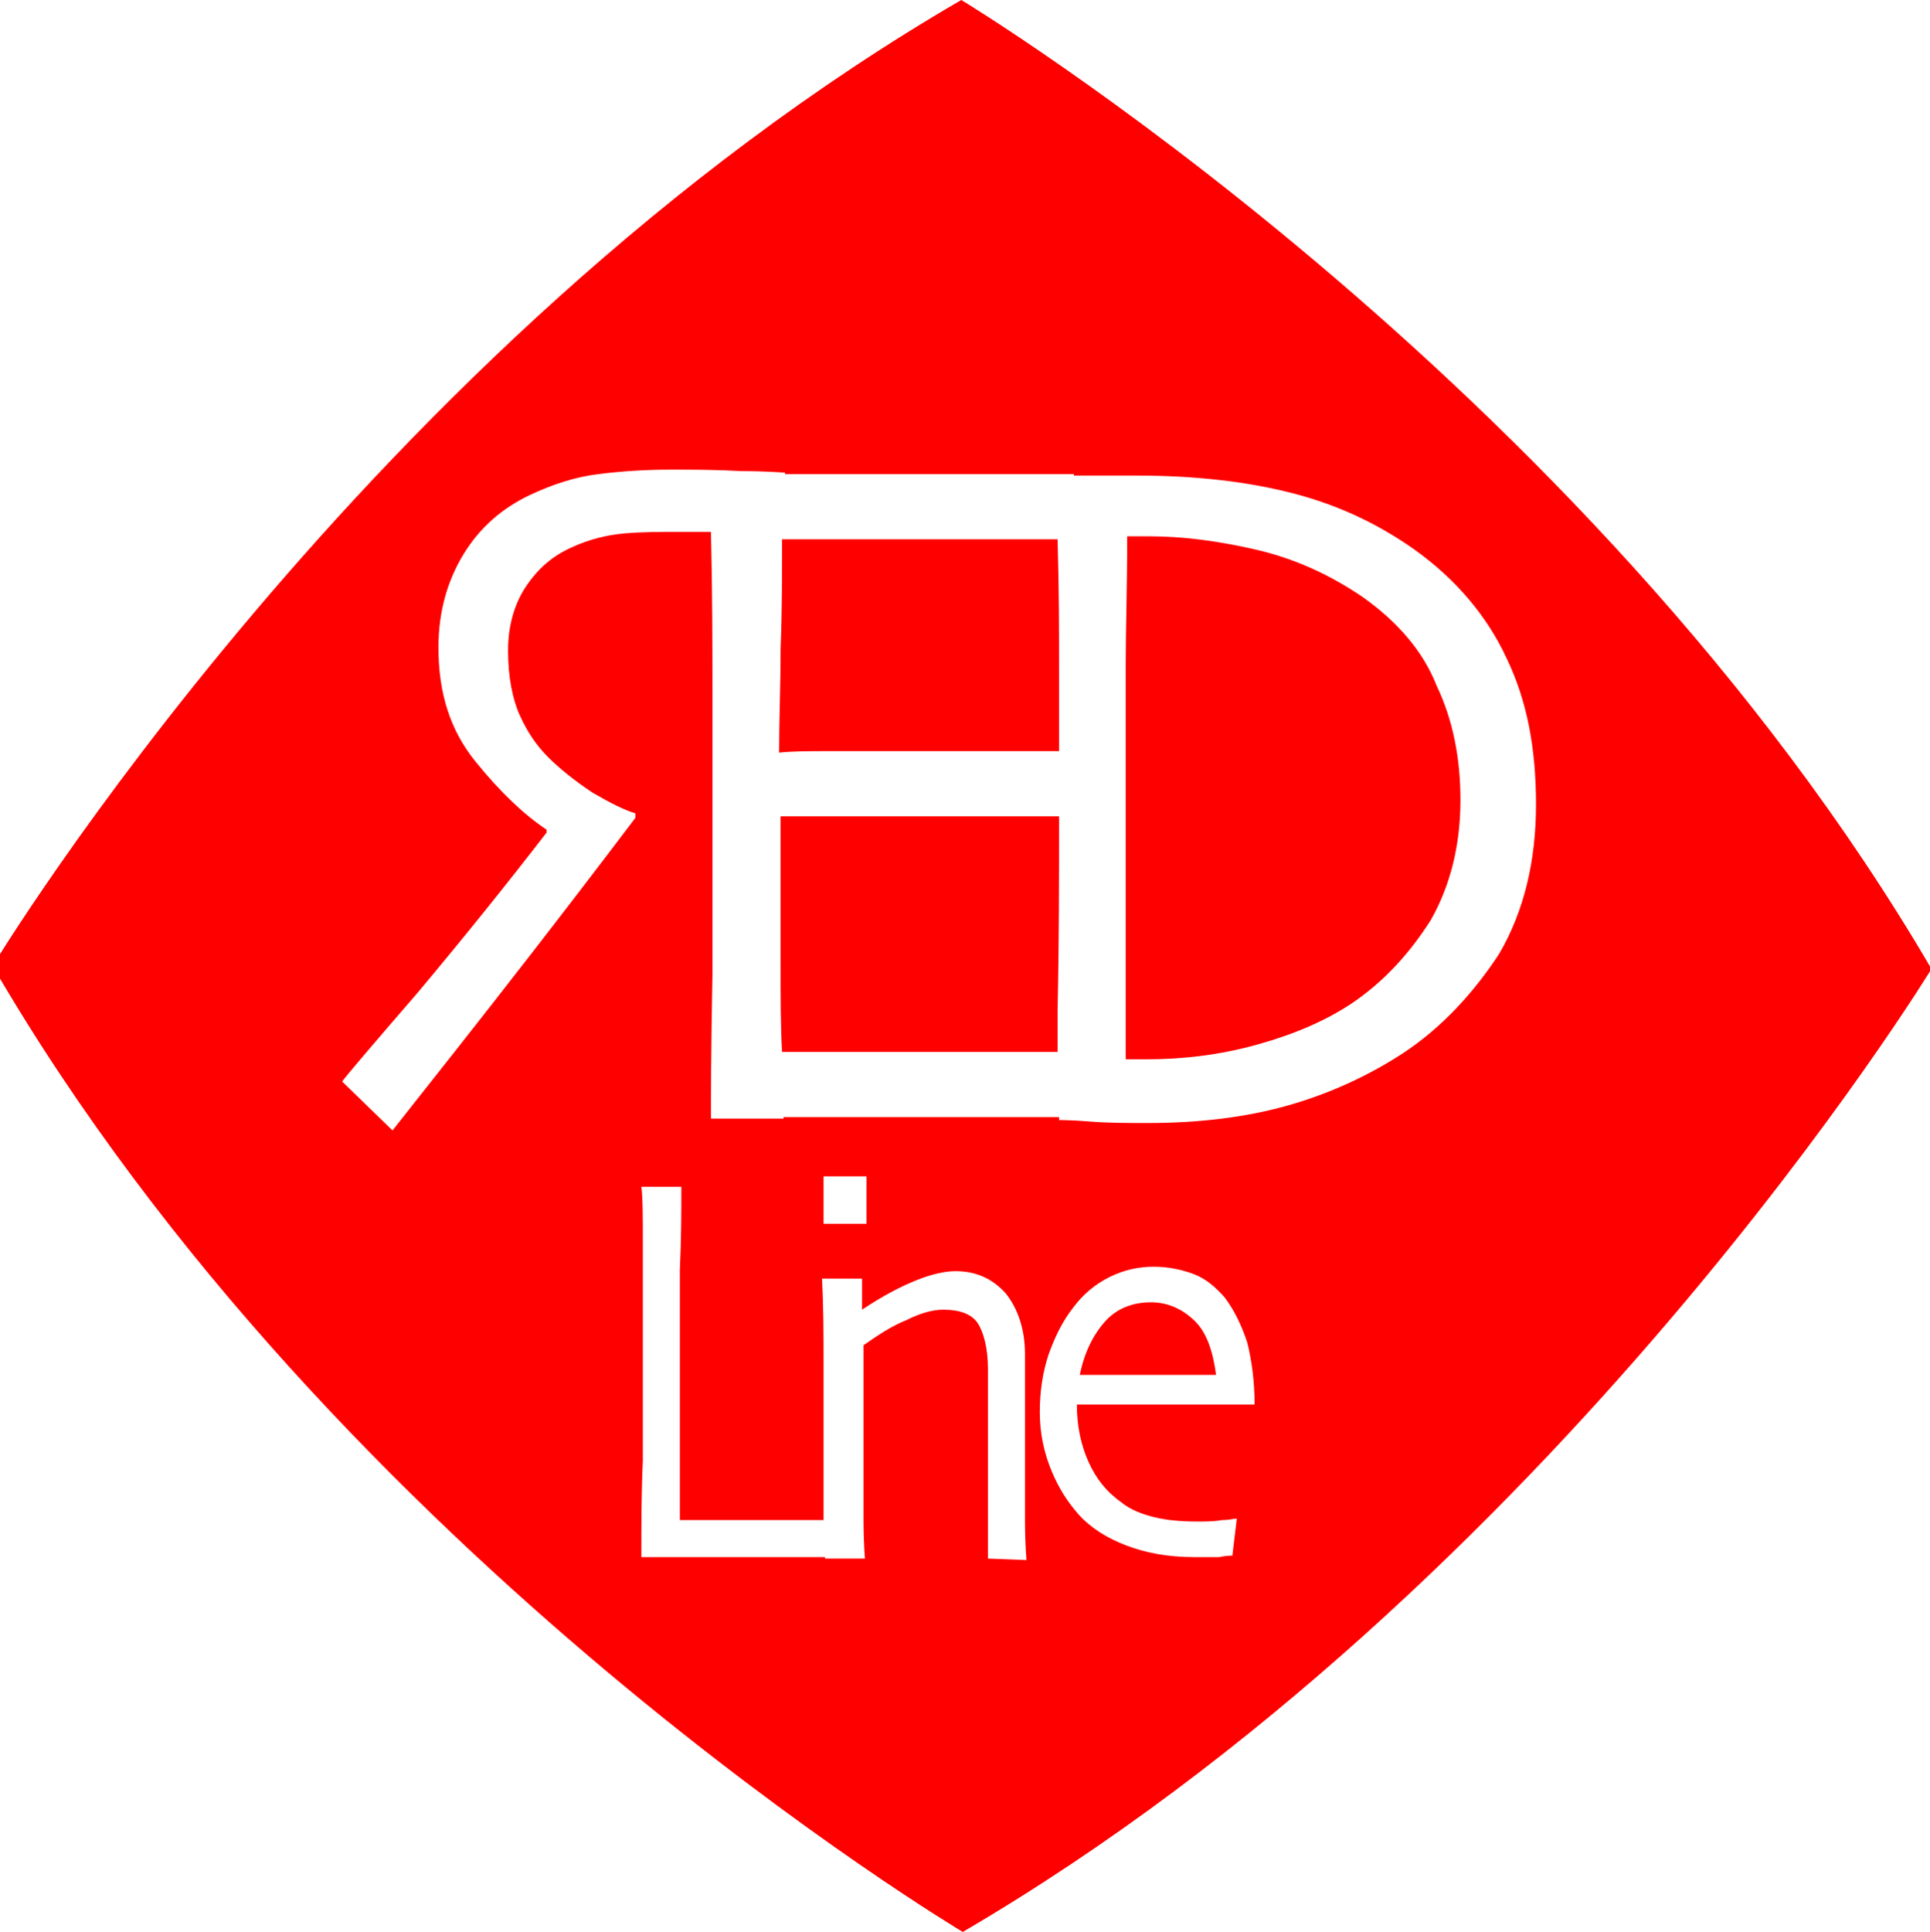 <?xml version="1.0" encoding="utf-8"?>
<!-- Generator: Adobe Illustrator 24.0.3, SVG Export Plug-In . SVG Version: 6.00 Build 0)  -->
<svg version="1.1" id="Layer_1" xmlns="http://www.w3.org/2000/svg" xmlns:xlink="http://www.w3.org/1999/xlink" x="0px" y="0px"
	 viewBox="0 0 130.3 130.4" style="enable-background:new 0 0 130.3 130.4;" xml:space="preserve">
<style type="text/css">
	.st0{fill:#FF0000;}
</style>
<g>
	<path class="st0" d="M77.7,87.9c-1.2,0-2.3,0.4-3.1,1.3c-0.8,0.9-1.4,2.1-1.7,3.6h9.2l0,0c-0.2-1.5-0.6-2.8-1.4-3.6
		C79.9,88.4,78.9,87.9,77.7,87.9z"/>
	<path class="st0" d="M71.5,55.1c-0.8,0-2.1,0-4,0c-3,0-5.8,0-8.3,0c-0.9,0-2,0-3.3,0s-2.3,0-3.2,0c0,4.1,0,7.4,0,9.8s0,4.5,0.1,6.1
		c1.1,0,2.5,0,4.1,0s3.3,0,5.2,0c2.9,0,5.3,0,7.2,0c0.9,0,1.5,0,2.1,0c0-0.8,0-1.8,0-2.8C71.5,63.6,71.5,59.3,71.5,55.1z"/>
	<path class="st0" d="M55.8,50.7c1.2,0,2.2,0,3.1,0c3.4,0,6.4,0,9.1,0c1.7,0,2.8,0,3.5,0c0-1.6,0-3.4,0-5.4c0-2.6,0-5.5-0.1-8.9
		c-0.6,0-1.5,0-2.8,0c-2.2,0-5,0-8.3,0c-1.4,0-2.9,0-4.2,0c-1.4,0-2.5,0-3.3,0c0,2.5,0,4.9-0.1,7.4c0,2.5-0.1,4.8-0.1,7
		C53.6,50.7,54.6,50.7,55.8,50.7z"/>
	<path class="st0" d="M64.9,0C24.8,23.3-0.5,65.2-0.5,65.2C22.8,105.3,65,130.4,65,130.4c40-23.4,65.4-65,65.4-65
		C107,25.4,64.9,0,64.9,0z M66.7,105.2c0-0.3,0-1.5,0-3.5s0-3.2,0-3.6c0-0.7,0-1.6,0-2.9s0-2.2,0-2.8c0-1.4-0.3-2.5-0.7-3.1
		c-0.4-0.6-1.2-0.9-2.3-0.9c-0.7,0-1.5,0.2-2.5,0.7c-1,0.4-1.9,1-2.9,1.7c0,0.2,0,0.4,0,0.5c0,1.6,0,3,0,4.2c0,2.9,0,5.2,0,7
		s0.1,2.7,0.1,2.7h-0.1l0,0h-2.6c0,0,0,0,0-0.1c-0.3,0-0.6,0-1,0c-1.3,0-2.9,0-4.8,0c-1.3,0-2.5,0-3.7,0s-2.1,0-2.9,0
		c0-2.1,0-4.3,0.1-6.5c0-2.2,0-4.4,0-6.5c0-3.6,0-6.3,0-8.1c0-1.9,0-3.2-0.1-3.9H46c0,1.6,0,3.5-0.1,5.6c0,2.1,0,3.8,0,5.2
		c0,3.3,0,6,0,8.2s0,3.4,0,3.5c0.4,0,1,0,1.6,0s1.2,0,1.7,0c2,0,3.7,0,5.1,0c0.5,0,0.9,0,1.3,0c0-1.4,0-3.4,0-6.1c0-1.3,0-2.8,0-4.6
		c0-1.8,0-3.6-0.1-5.6h0.1h2.5h0.1c0,0.7,0,1.4,0,2.1c1.5-1,2.7-1.6,3.7-2s1.9-0.6,2.6-0.6c1.4,0,2.5,0.5,3.4,1.5
		c0.8,1,1.3,2.4,1.3,4.1c0,1.6,0,2.9,0,4.1c0,1.1,0,2.1,0,2.8c0,1.1,0,2.6,0,4.3c0,1.7,0.1,2.6,0.1,2.7L66.7,105.2L66.7,105.2z
		 M55.6,82.6v-3.2h2.9v3.2H55.6z M73.5,98.7c0.5,1.1,1.2,2,2.2,2.7c0.6,0.5,1.4,0.8,2.2,1c0.8,0.2,1.8,0.3,2.9,0.3
		c0.6,0,1.2,0,1.7-0.1c0.5,0,0.8-0.1,1-0.1l-0.3,2.5c-0.1,0-0.4,0-0.9,0.1c-0.5,0-1.1,0-1.7,0c-1.8,0-3.3-0.3-4.6-0.8
		s-2.4-1.2-3.2-2.1c-0.7-0.8-1.3-1.7-1.8-2.9s-0.8-2.5-0.8-4c0-1.4,0.2-2.7,0.6-3.9c0.4-1.1,0.9-2.2,1.7-3.2c0.6-0.8,1.4-1.5,2.4-2
		s2-0.7,3-0.7s1.9,0.2,2.7,0.5c0.8,0.3,1.5,0.9,2.1,1.6c0.6,0.8,1.1,1.8,1.5,3c0.3,1.2,0.5,2.6,0.5,4.2h-12
		C72.7,96.3,73,97.6,73.5,98.7z M94.7,71.1c-2.3,1.5-4.9,2.7-7.7,3.5c-2.8,0.8-6,1.2-9.5,1.2c-1.3,0-2.7,0-3.9-0.1s-2-0.1-2.1-0.1
		c0,0,0-0.1,0-0.2c-0.6,0-1.5,0-2.6,0c-2.4,0-5.3,0-8.8,0c-2.4,0-4.7,0-6.7,0c-0.2,0-0.3,0-0.5,0v0.1H48c0-1.3,0-4.5,0.1-9.7
		c0-5.1,0-9.2,0-12.2c0-1.3,0-3.6,0-6.7c0-3.2,0-6.8-0.1-11c-0.2,0-0.4,0-0.8,0c-0.4,0-0.9,0-1.6,0c-1,0-2.2,0-3.4,0.1
		s-2.4,0.4-3.5,0.9c-1.4,0.6-2.4,1.5-3.2,2.7s-1.2,2.7-1.2,4.3c0,1.8,0.3,3.3,0.8,4.4c0.5,1.1,1.1,2,1.9,2.8c0.8,0.8,1.8,1.6,3,2.4
		c1.2,0.7,2.2,1.2,2.9,1.4v0.3c-5.3,7-9.3,12.1-11.9,15.4s-4.1,5.2-4.5,5.7L23.1,73c0.2-0.3,1.9-2.3,5.1-6c3.1-3.7,6-7.3,8.7-10.8
		V56c-1.5-1-3.1-2.5-4.8-4.6s-2.5-4.6-2.5-7.7c0-2.4,0.6-4.5,1.7-6.3c1.1-1.8,2.6-3.1,4.5-4c1.5-0.7,3-1.2,4.6-1.4s3.2-0.3,4.9-0.3
		c1.5,0,3,0,4.8,0.1c1.7,0,2.7,0.1,2.9,0.1c0,0,0,0,0,0.1c0.2,0,0.3,0,0.5,0c2,0,4.1,0,6.3,0c3.7,0,6.7,0,9,0s3.6,0,3.7,0v0.1
		c0.4,0,1,0,1.7,0c1.6,0,2.4,0,2.5,0c4,0,7.5,0.4,10.6,1.2s5.8,2.1,8.2,3.8c2.8,2,4.9,4.5,6.2,7.3c1.4,2.9,2,6.1,2,9.9
		s-0.8,7.2-2.5,10.1C99.5,67,97.3,69.4,94.7,71.1z"/>
	<path class="st0" d="M92,40.3c-2.2-1.5-4.6-2.6-7.2-3.2c-2.6-0.6-5-0.9-7.2-0.9c-0.3,0-0.6,0-0.9,0s-0.5,0-0.6,0
		c0,3.4-0.1,6.3-0.1,8.6s0,4.1,0,5.4c0,1,0,3.2,0,6.7s0,8.4,0,14.6c0.3,0,0.5,0,0.7,0s0.5,0,0.7,0c2.5,0,5-0.3,7.5-1
		s4.6-1.6,6.4-2.8c2.2-1.5,3.9-3.4,5.3-5.6c1.3-2.3,2-5,2-8.1c0-2.8-0.5-5.4-1.6-7.7C96.1,44,94.4,42,92,40.3z"/>
</g>
</svg>
